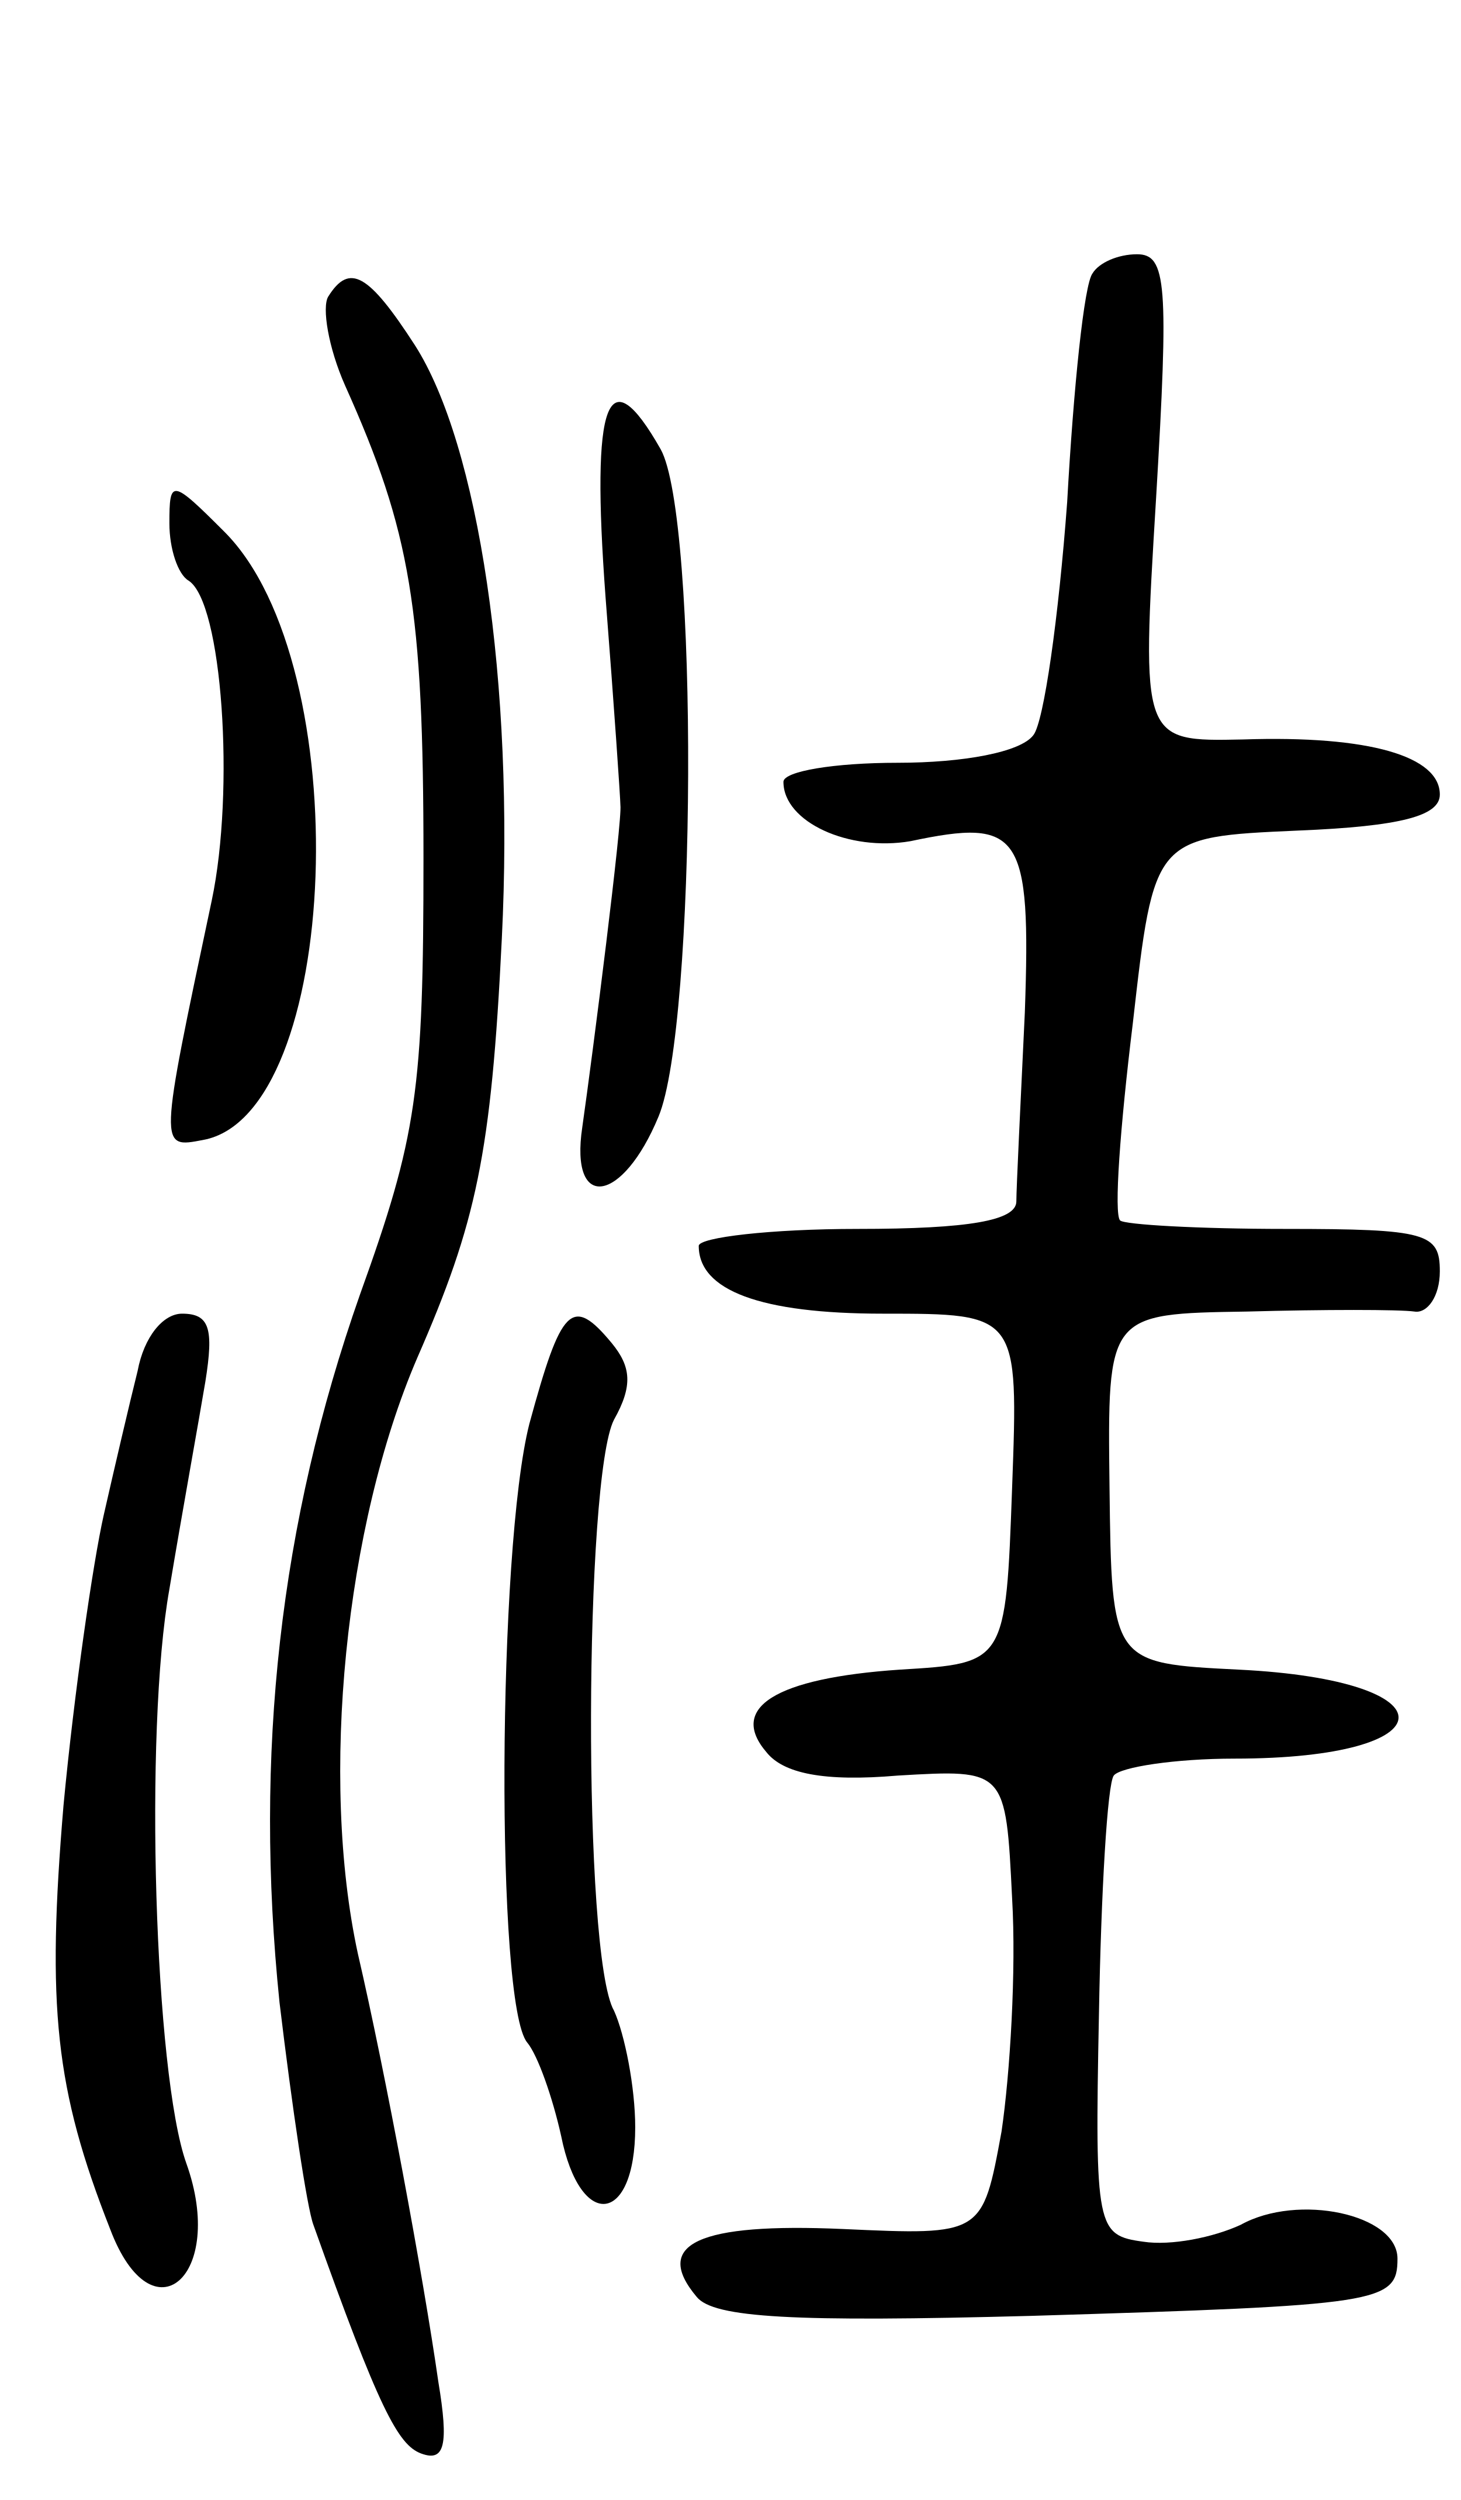 <svg version="1.0" xmlns="http://www.w3.org/2000/svg"
 width="69pt" height="118pt" viewBox="0 0 69 118"
 preserveAspectRatio="xMidYMid meet">
<g transform="translate(0,118) scale(0.1,-0.1)"
fill="#000000" stroke="none">
<path d="M516 1051 c-4 -5 -9 -54 -12 -108 -4 -54 -11 -104 -16 -110 -6 -8
-33 -13 -64 -13 -30 0 -54 -4 -54 -9 0 -19 31 -33 60 -28 52 11 57 4 54 -81
-2 -42 -4 -83 -4 -89 0 -9 -22 -13 -75 -13 -41 0 -75 -4 -75 -8 0 -21 29 -32
87 -32 64 0 64 0 61 -82 -3 -83 -3 -83 -53 -86 -59 -4 -81 -18 -63 -39 8 -10
27 -14 62 -11 51 3 51 3 54 -58 2 -34 -1 -83 -5 -110 -9 -49 -9 -49 -75 -46
-68 3 -90 -7 -69 -32 8 -10 46 -12 158 -9 165 5 173 6 173 27 0 21 -47 31 -74
16 -13 -6 -33 -10 -46 -8 -22 3 -23 6 -21 107 1 58 4 109 7 113 3 4 29 8 57 8
102 0 104 37 2 42 -60 3 -60 3 -61 86 -1 82 -1 82 65 83 36 1 72 1 79 0 6 -1
12 7 12 19 0 18 -6 20 -73 20 -41 0 -76 2 -78 4 -3 3 0 44 6 93 10 88 10 88
78 91 49 2 67 7 67 17 0 18 -33 28 -93 26 -48 -1 -48 -1 -41 114 6 101 5 115
-9 115 -9 0 -18 -4 -21 -9z"/>
<path d="M155 1040 c-3 -5 0 -24 8 -42 31 -69 37 -105 37 -223 0 -110 -3 -131
-30 -206 -38 -108 -50 -217 -38 -334 6 -50 13 -97 16 -105 31 -87 40 -104 51
-108 11 -4 13 4 8 34 -7 49 -25 146 -38 202 -18 83 -6 202 28 281 28 64 35 96
40 198 6 121 -11 233 -41 280 -22 34 -31 39 -41 23z"/>
<path d="M286 898 c4 -51 7 -95 7 -98 1 -7 -13 -117 -18 -152 -6 -40 19 -36
36 5 18 43 19 283 1 315 -25 44 -33 24 -26 -70z"/>
<path d="M80 933 c0 -12 4 -24 9 -27 16 -10 22 -99 11 -151 -25 -118 -25 -117
-4 -113 65 12 73 224 10 287 -25 25 -26 25 -26 4z"/>
<path d="M65 533 c-4 -16 -11 -46 -16 -68 -5 -22 -14 -84 -19 -137 -8 -95 -4
-134 22 -200 20 -53 55 -22 36 31 -15 42 -20 204 -8 271 6 36 14 80 17 98 4
25 2 32 -11 32 -9 0 -18 -11 -21 -27z"/>
<path d="M250 508 c-15 -59 -16 -274 -1 -292 5 -6 12 -26 16 -44 9 -45 35 -42
35 4 0 19 -5 44 -10 55 -15 26 -14 252 0 279 9 16 8 25 -1 36 -19 23 -24 17
-39 -38z"/>
</g>
</svg>
